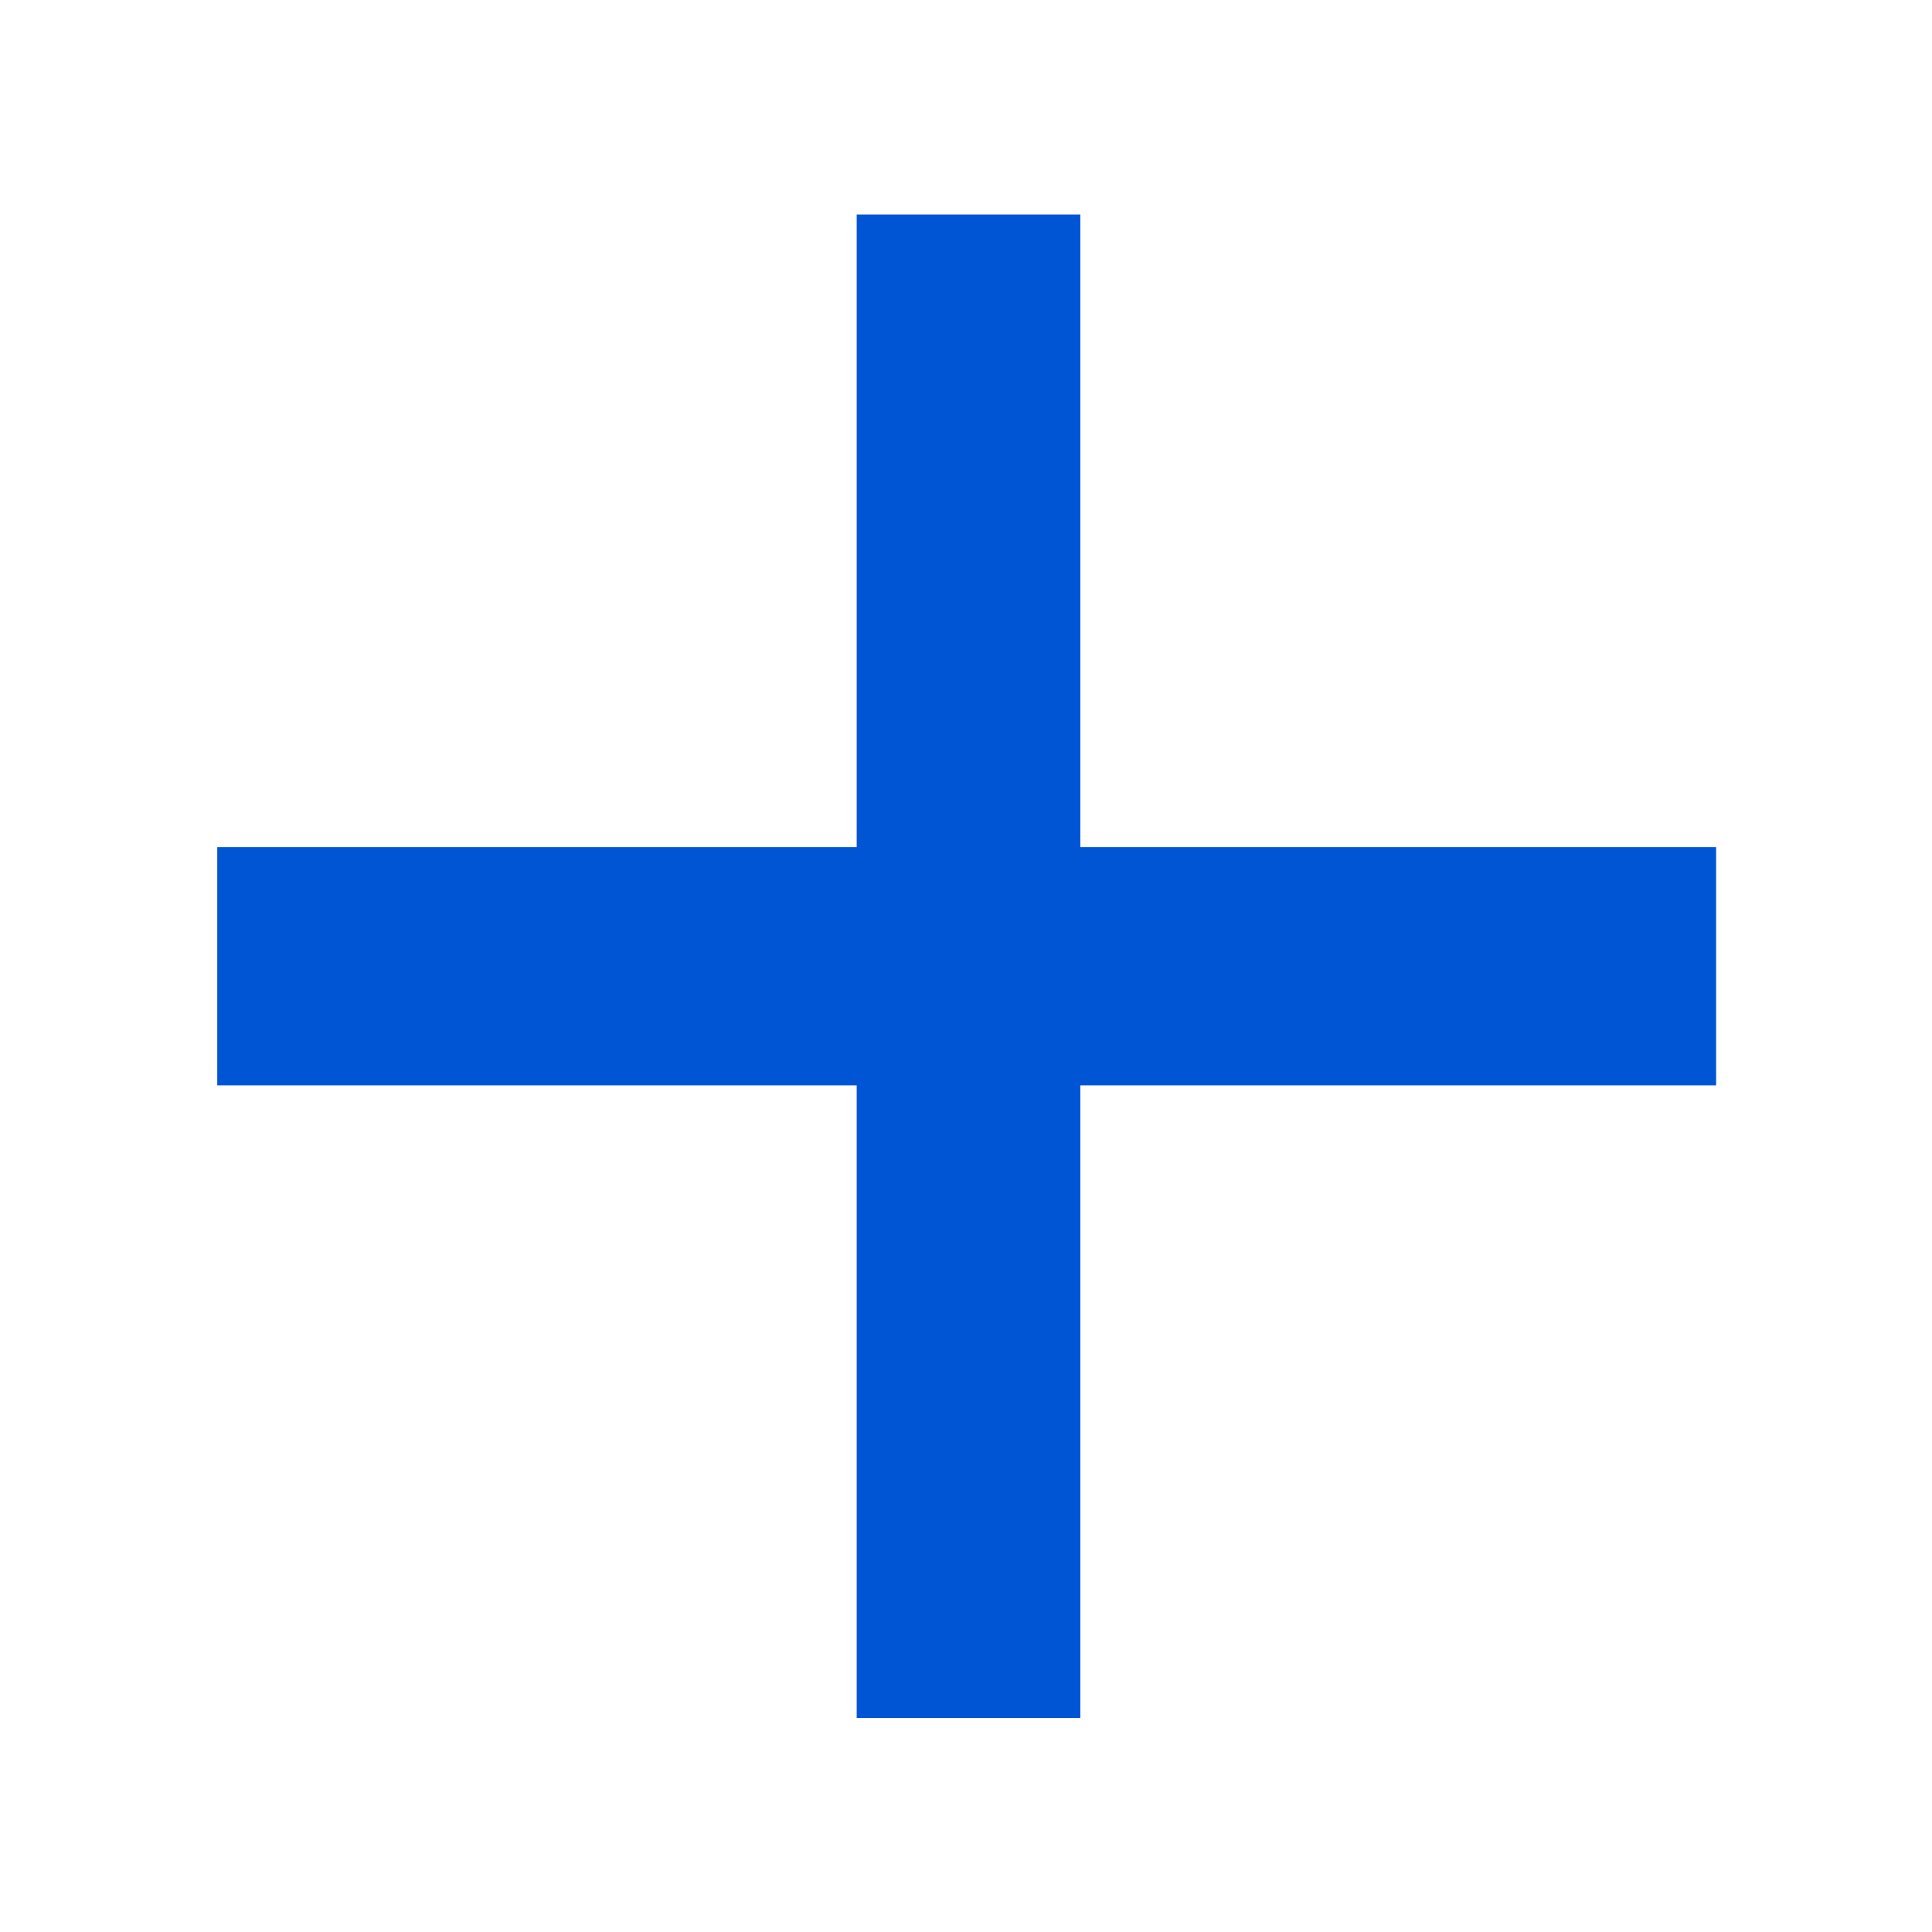 <?xml version="1.0" encoding="UTF-8" standalone="no"?>
<svg
   xmlns:dc="http://purl.org/dc/elements/1.1/"
   xmlns:cc="http://creativecommons.org/ns#"
   xmlns:rdf="http://www.w3.org/1999/02/22-rdf-syntax-ns#"
   xmlns:svg="http://www.w3.org/2000/svg"
   xmlns="http://www.w3.org/2000/svg"
   id="svg8"
   version="1.1"
   viewBox="0 0 4.233 4.233"
   height="16"
   width="16">
  <defs
     id="defs2" />
  <g
     transform="translate(-40.435,-42.357)"
     id="layer1">
    <g
       id="text817"
       style="font-style:normal;font-variant:normal;font-weight:normal;font-stretch:normal;font-size:10.009px;line-height:283.707px;font-family:Montserrat;-inkscape-font-specification:Montserrat;text-align:center;letter-spacing:0px;word-spacing:0px;text-anchor:middle;fill:#0055d4;fill-opacity:1;stroke:none;stroke-width:0.417px;stroke-linecap:butt;stroke-linejoin:miter;stroke-opacity:1"
       aria-label="+">
      <path
         id="path2656"
         style="font-size:7.784px;fill:#0055d4;stroke-width:0.417px"
         d="m 44.195,44.213 v 0.522 h -1.393 v 1.386 h -0.49 v -1.386 h -1.401 v -0.522 h 1.401 v -1.386 h 0.49 v 1.386 z" />
    </g>
  </g>
</svg>
